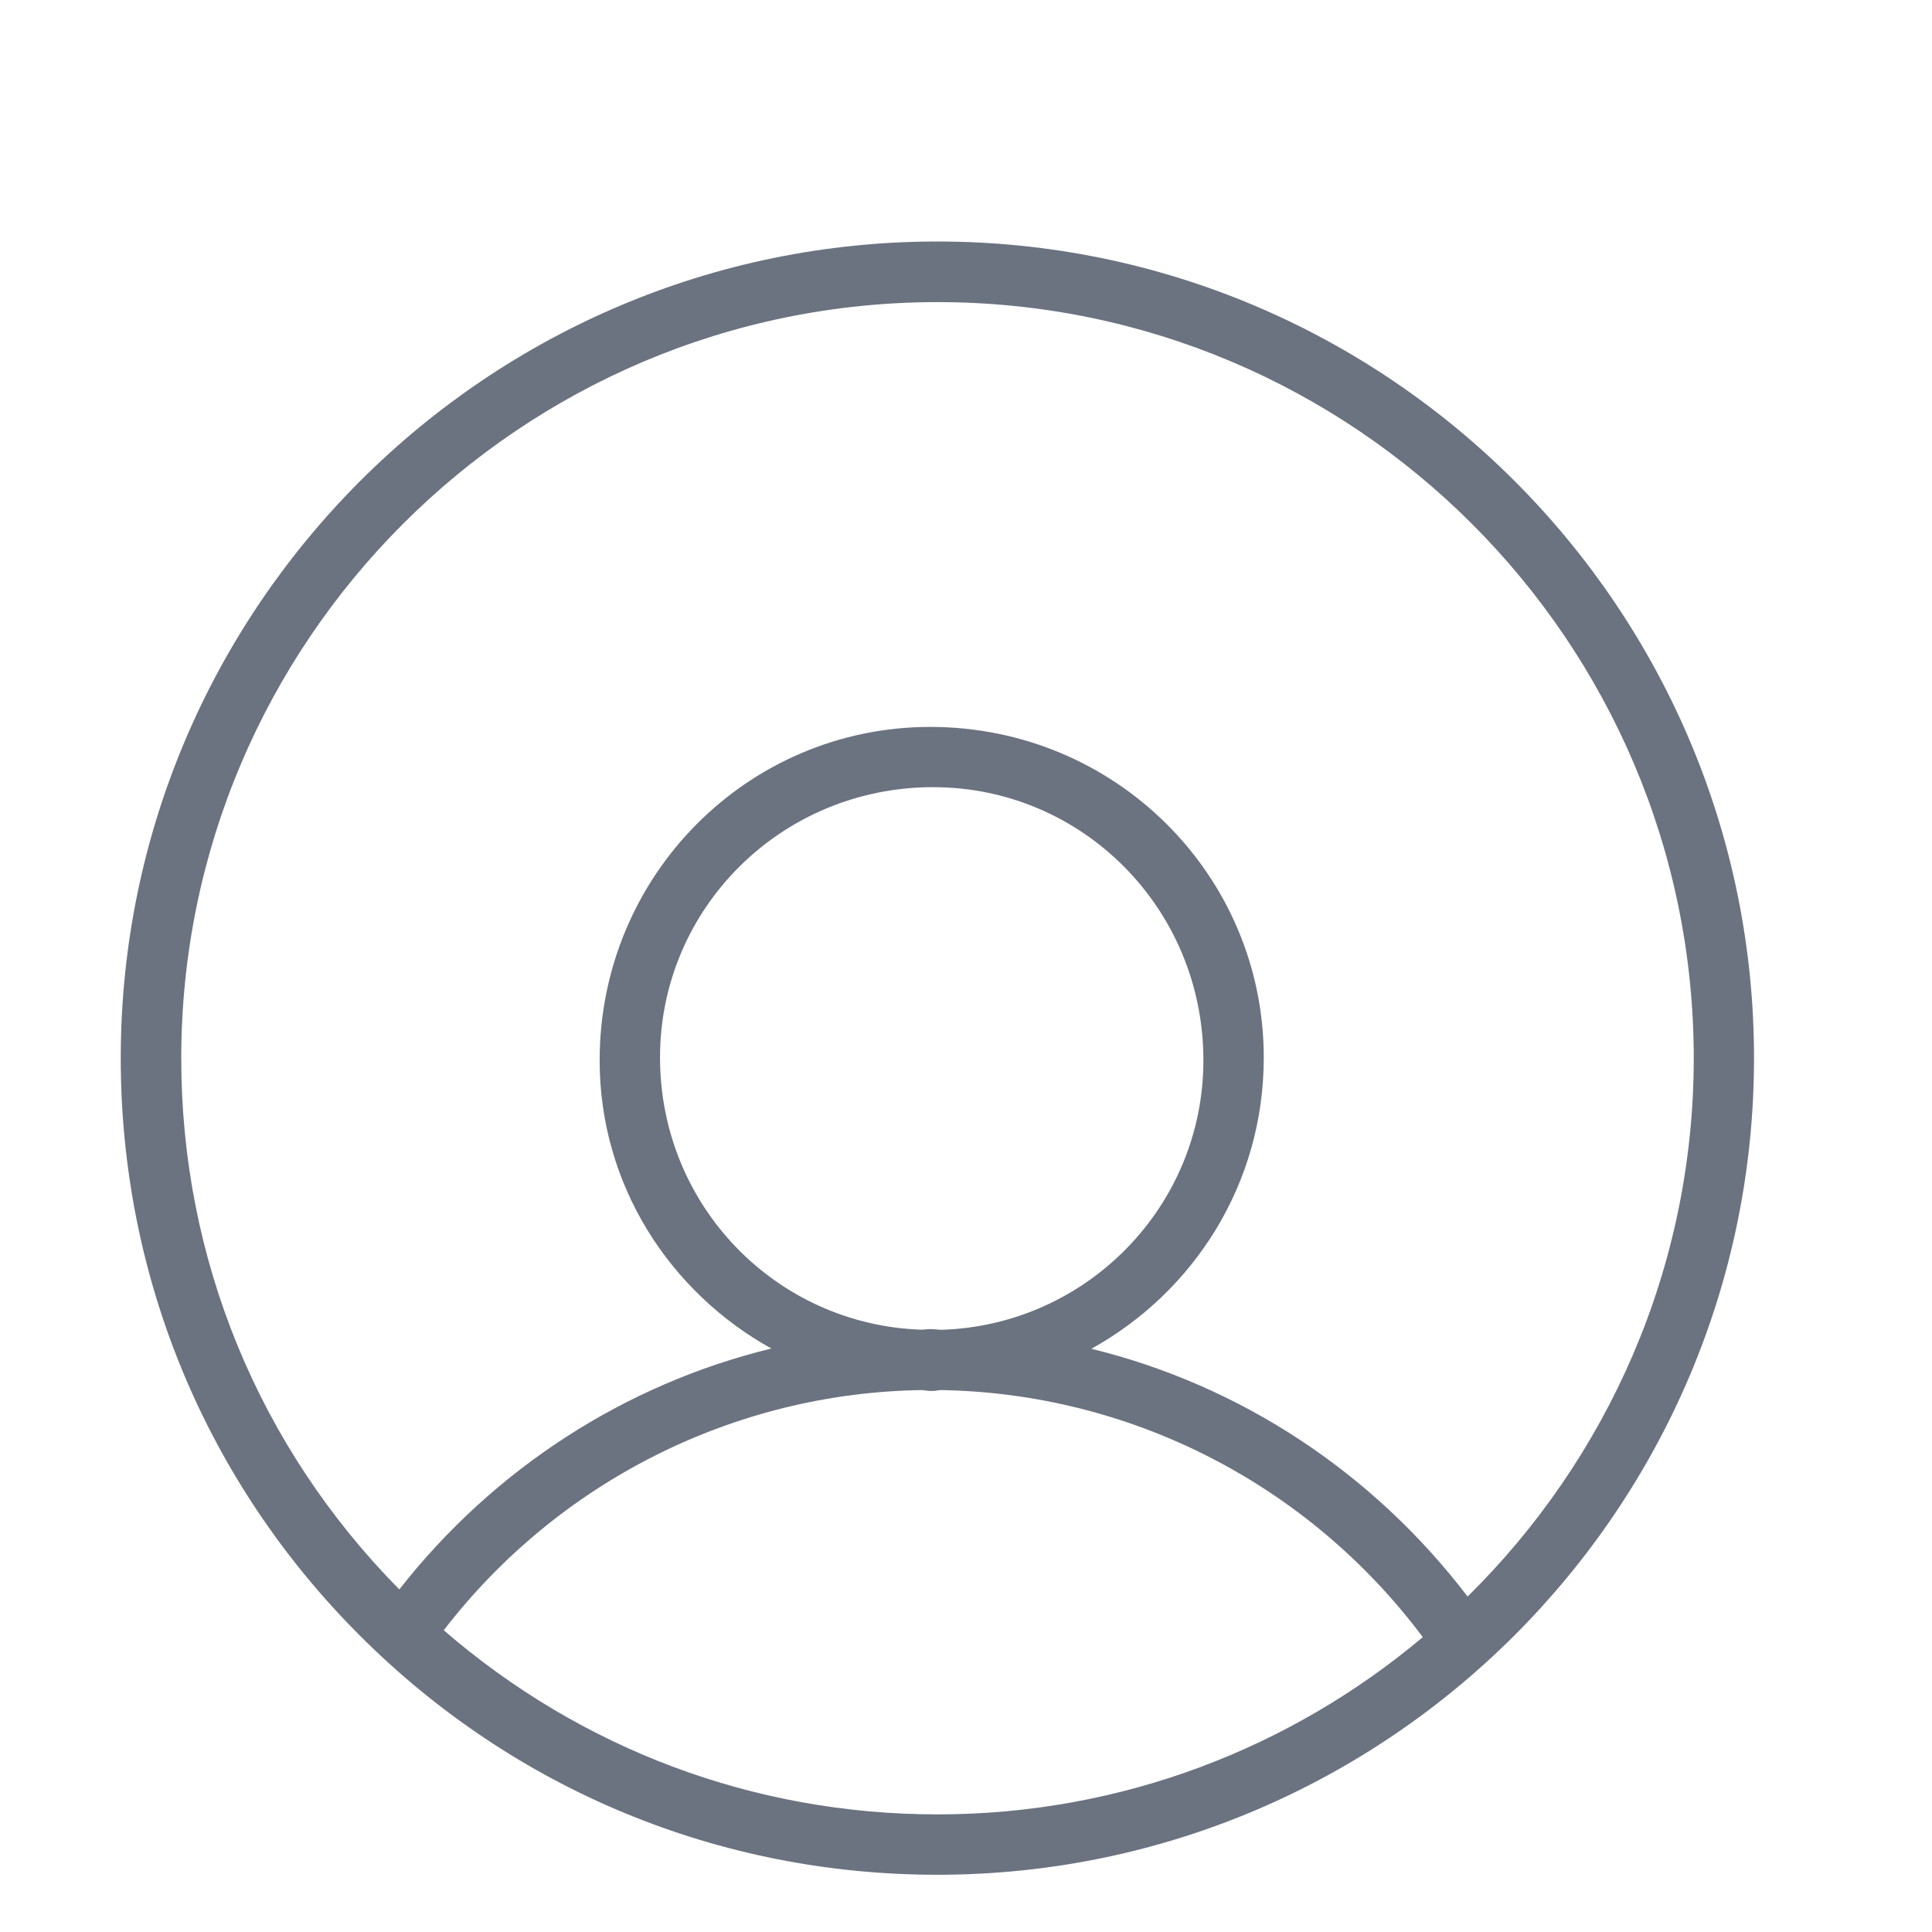<svg xmlns="http://www.w3.org/2000/svg" id="Layer_1" x="0" y="0" enable-background="new 0 0 16 16" version="1.1" viewBox="0 0 16 16" xml:space="preserve"><path id="path7" fill="#6b7280" stroke="none" d="M 7.763,2 C 4.034,2 1,5.034 1,8.763 c 0,1.807 0.703,3.505 1.98,4.782 1.278,1.278 2.976,1.981 4.783,1.981 3.729,0 6.763,-3.034 6.763,-6.763 C 14.526,5.034 11.492,2 7.763,2 Z M 3.675,13.501 c 0.946,-1.229 2.403,-1.966 3.958,-1.989 0.024,10e-4 0.047,0.007 0.071,0.007 l 0.023,0 c 0.022,0 0.042,-0.006 0.064,-0.007 1.58,0.026 3.047,0.784 3.992,2.046 -1.088,0.915 -2.49,1.468 -4.02,1.468 -1.518,0 -2.951,-0.541 -4.088,-1.525 z m 4.032,-2.494 c -0.025,0 -0.049,0.004 -0.074,0.005 C 6.432,10.973 5.466,9.99 5.466,8.757 c 0,-1.234 1.004,-2.238 2.262,-2.238 1.234,0 2.238,1.004 2.238,2.262 0,1.212 -0.97,2.197 -2.174,2.232 C 7.764,11.012 7.736,11.007 7.707,11.007 Z m 4.447,2.215 C 11.37,12.194 10.272,11.472 9.038,11.17 9.884,10.702 10.466,9.807 10.466,8.758 10.466,7.248 9.237,6.02 7.704,6.02 c -1.51,0 -2.738,1.229 -2.738,2.762 0,1.03 0.579,1.918 1.422,2.386 -1.213,0.295 -2.299,0.997 -3.081,1.995 -1.164,-1.179 -1.806,-2.739 -1.806,-4.398 0,-3.454 2.81,-6.263 6.263,-6.263 3.453,0 6.263,2.81 6.263,6.263 -10e-4,1.742 -0.719,3.32 -1.873,4.457 z"/></svg>